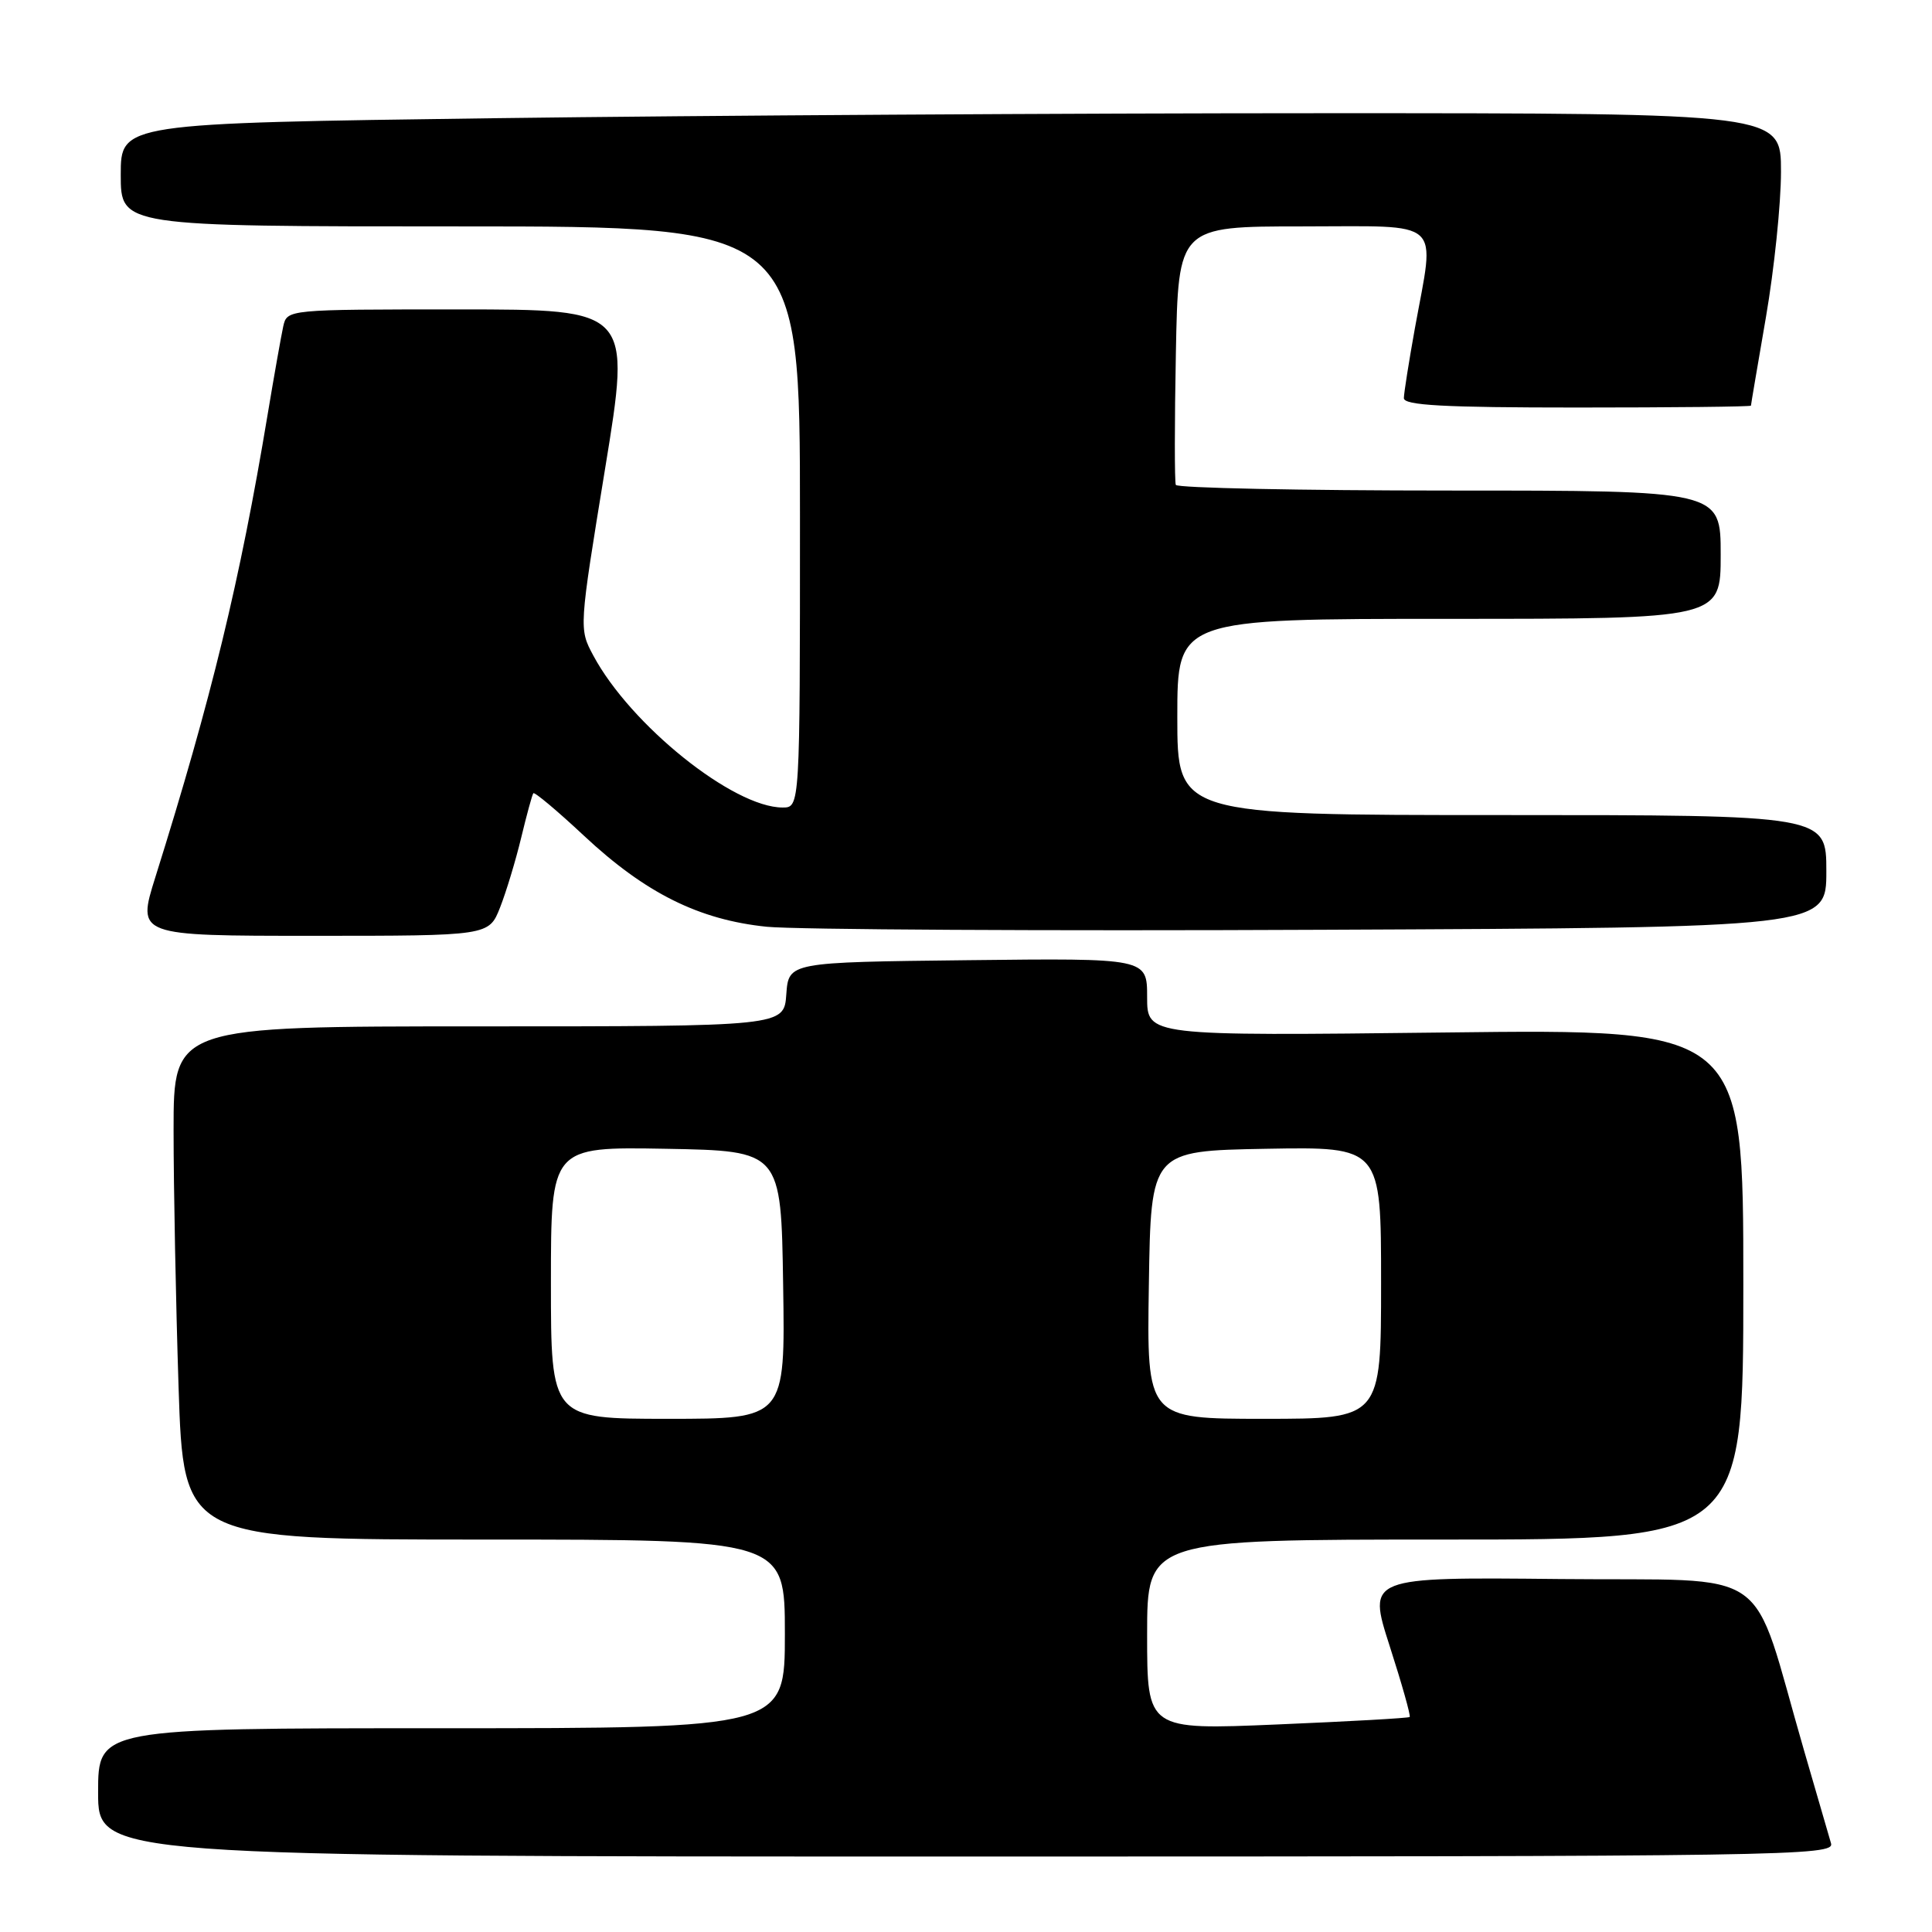 <?xml version="1.0" encoding="UTF-8" standalone="no"?>
<!DOCTYPE svg PUBLIC "-//W3C//DTD SVG 1.1//EN" "http://www.w3.org/Graphics/SVG/1.1/DTD/svg11.dtd" >
<svg xmlns="http://www.w3.org/2000/svg" xmlns:xlink="http://www.w3.org/1999/xlink" version="1.1" viewBox="0 0 256 256">
 <g >
 <path fill="currentColor"
d=" M 242.62 244.25 C 242.34 243.29 240.74 237.78 239.06 232.00 C 231.76 206.86 235.56 209.53 206.71 209.23 C 181.20 208.97 181.20 208.97 184.14 218.11 C 185.76 223.14 186.95 227.37 186.79 227.51 C 186.63 227.66 178.74 228.10 169.25 228.50 C 152.00 229.23 152.00 229.23 152.00 216.61 C 152.00 204.00 152.00 204.00 191.50 204.00 C 231.00 204.00 231.00 204.00 231.00 170.17 C 231.00 136.34 231.00 136.34 191.50 136.81 C 152.00 137.27 152.00 137.27 152.00 132.12 C 152.00 126.96 152.00 126.96 128.25 127.23 C 104.50 127.50 104.50 127.50 104.19 131.75 C 103.89 136.00 103.89 136.00 63.44 136.00 C 23.00 136.00 23.00 136.00 23.00 149.75 C 23.00 157.31 23.30 172.61 23.66 183.75 C 24.32 204.00 24.32 204.00 64.16 204.00 C 104.00 204.00 104.00 204.00 104.00 216.50 C 104.00 229.00 104.00 229.00 58.50 229.00 C 13.00 229.00 13.00 229.00 13.00 237.50 C 13.00 246.00 13.00 246.00 128.07 246.00 C 237.18 246.00 243.11 245.91 242.62 244.25 Z  M 66.26 120.25 C 67.07 118.19 68.33 114.03 69.06 111.00 C 69.79 107.97 70.51 105.32 70.67 105.11 C 70.82 104.90 73.84 107.43 77.38 110.74 C 85.51 118.34 92.61 121.88 101.60 122.80 C 105.40 123.18 138.54 123.37 175.25 123.20 C 242.00 122.91 242.00 122.91 242.00 115.45 C 242.00 108.00 242.00 108.00 199.00 108.00 C 156.00 108.00 156.00 108.00 156.00 95.00 C 156.00 82.00 156.00 82.00 192.00 82.00 C 228.00 82.00 228.00 82.00 228.00 73.50 C 228.00 65.00 228.00 65.00 192.06 65.00 C 172.29 65.00 155.98 64.66 155.80 64.25 C 155.63 63.84 155.63 55.96 155.81 46.75 C 156.13 30.00 156.13 30.00 172.57 30.00 C 191.51 30.00 190.15 28.77 187.48 43.50 C 186.69 47.90 186.03 52.06 186.02 52.75 C 186.00 53.71 191.26 54.00 209.00 54.00 C 221.65 54.00 232.00 53.89 232.01 53.75 C 232.01 53.61 232.91 48.33 234.00 42.00 C 235.09 35.67 235.99 27.01 235.99 22.75 C 236.00 15.00 236.00 15.00 175.66 15.00 C 142.48 15.00 92.98 15.30 65.66 15.66 C 16.00 16.33 16.00 16.33 16.00 23.16 C 16.00 30.00 16.00 30.00 61.00 30.00 C 106.00 30.00 106.00 30.00 106.00 68.50 C 106.00 107.00 106.00 107.00 103.70 107.00 C 97.16 107.00 83.52 96.04 78.61 86.85 C 76.71 83.31 76.72 83.28 80.17 62.15 C 83.63 41.00 83.63 41.00 60.84 41.00 C 38.04 41.00 38.04 41.00 37.53 43.25 C 37.26 44.49 36.32 49.77 35.45 55.00 C 31.79 77.01 28.04 92.47 20.58 116.25 C 18.15 124.00 18.15 124.00 41.47 124.00 C 64.78 124.00 64.78 124.00 66.26 120.25 Z  M 73.00 169.97 C 73.00 151.95 73.00 151.95 88.25 152.22 C 103.50 152.50 103.50 152.50 103.77 170.25 C 104.05 188.00 104.05 188.00 88.52 188.00 C 73.00 188.00 73.00 188.00 73.00 169.97 Z  M 152.23 170.25 C 152.50 152.50 152.50 152.50 167.75 152.22 C 183.00 151.95 183.00 151.95 183.00 169.97 C 183.00 188.00 183.00 188.00 167.48 188.00 C 151.95 188.00 151.95 188.00 152.23 170.25 Z "/>
</g>
</svg>